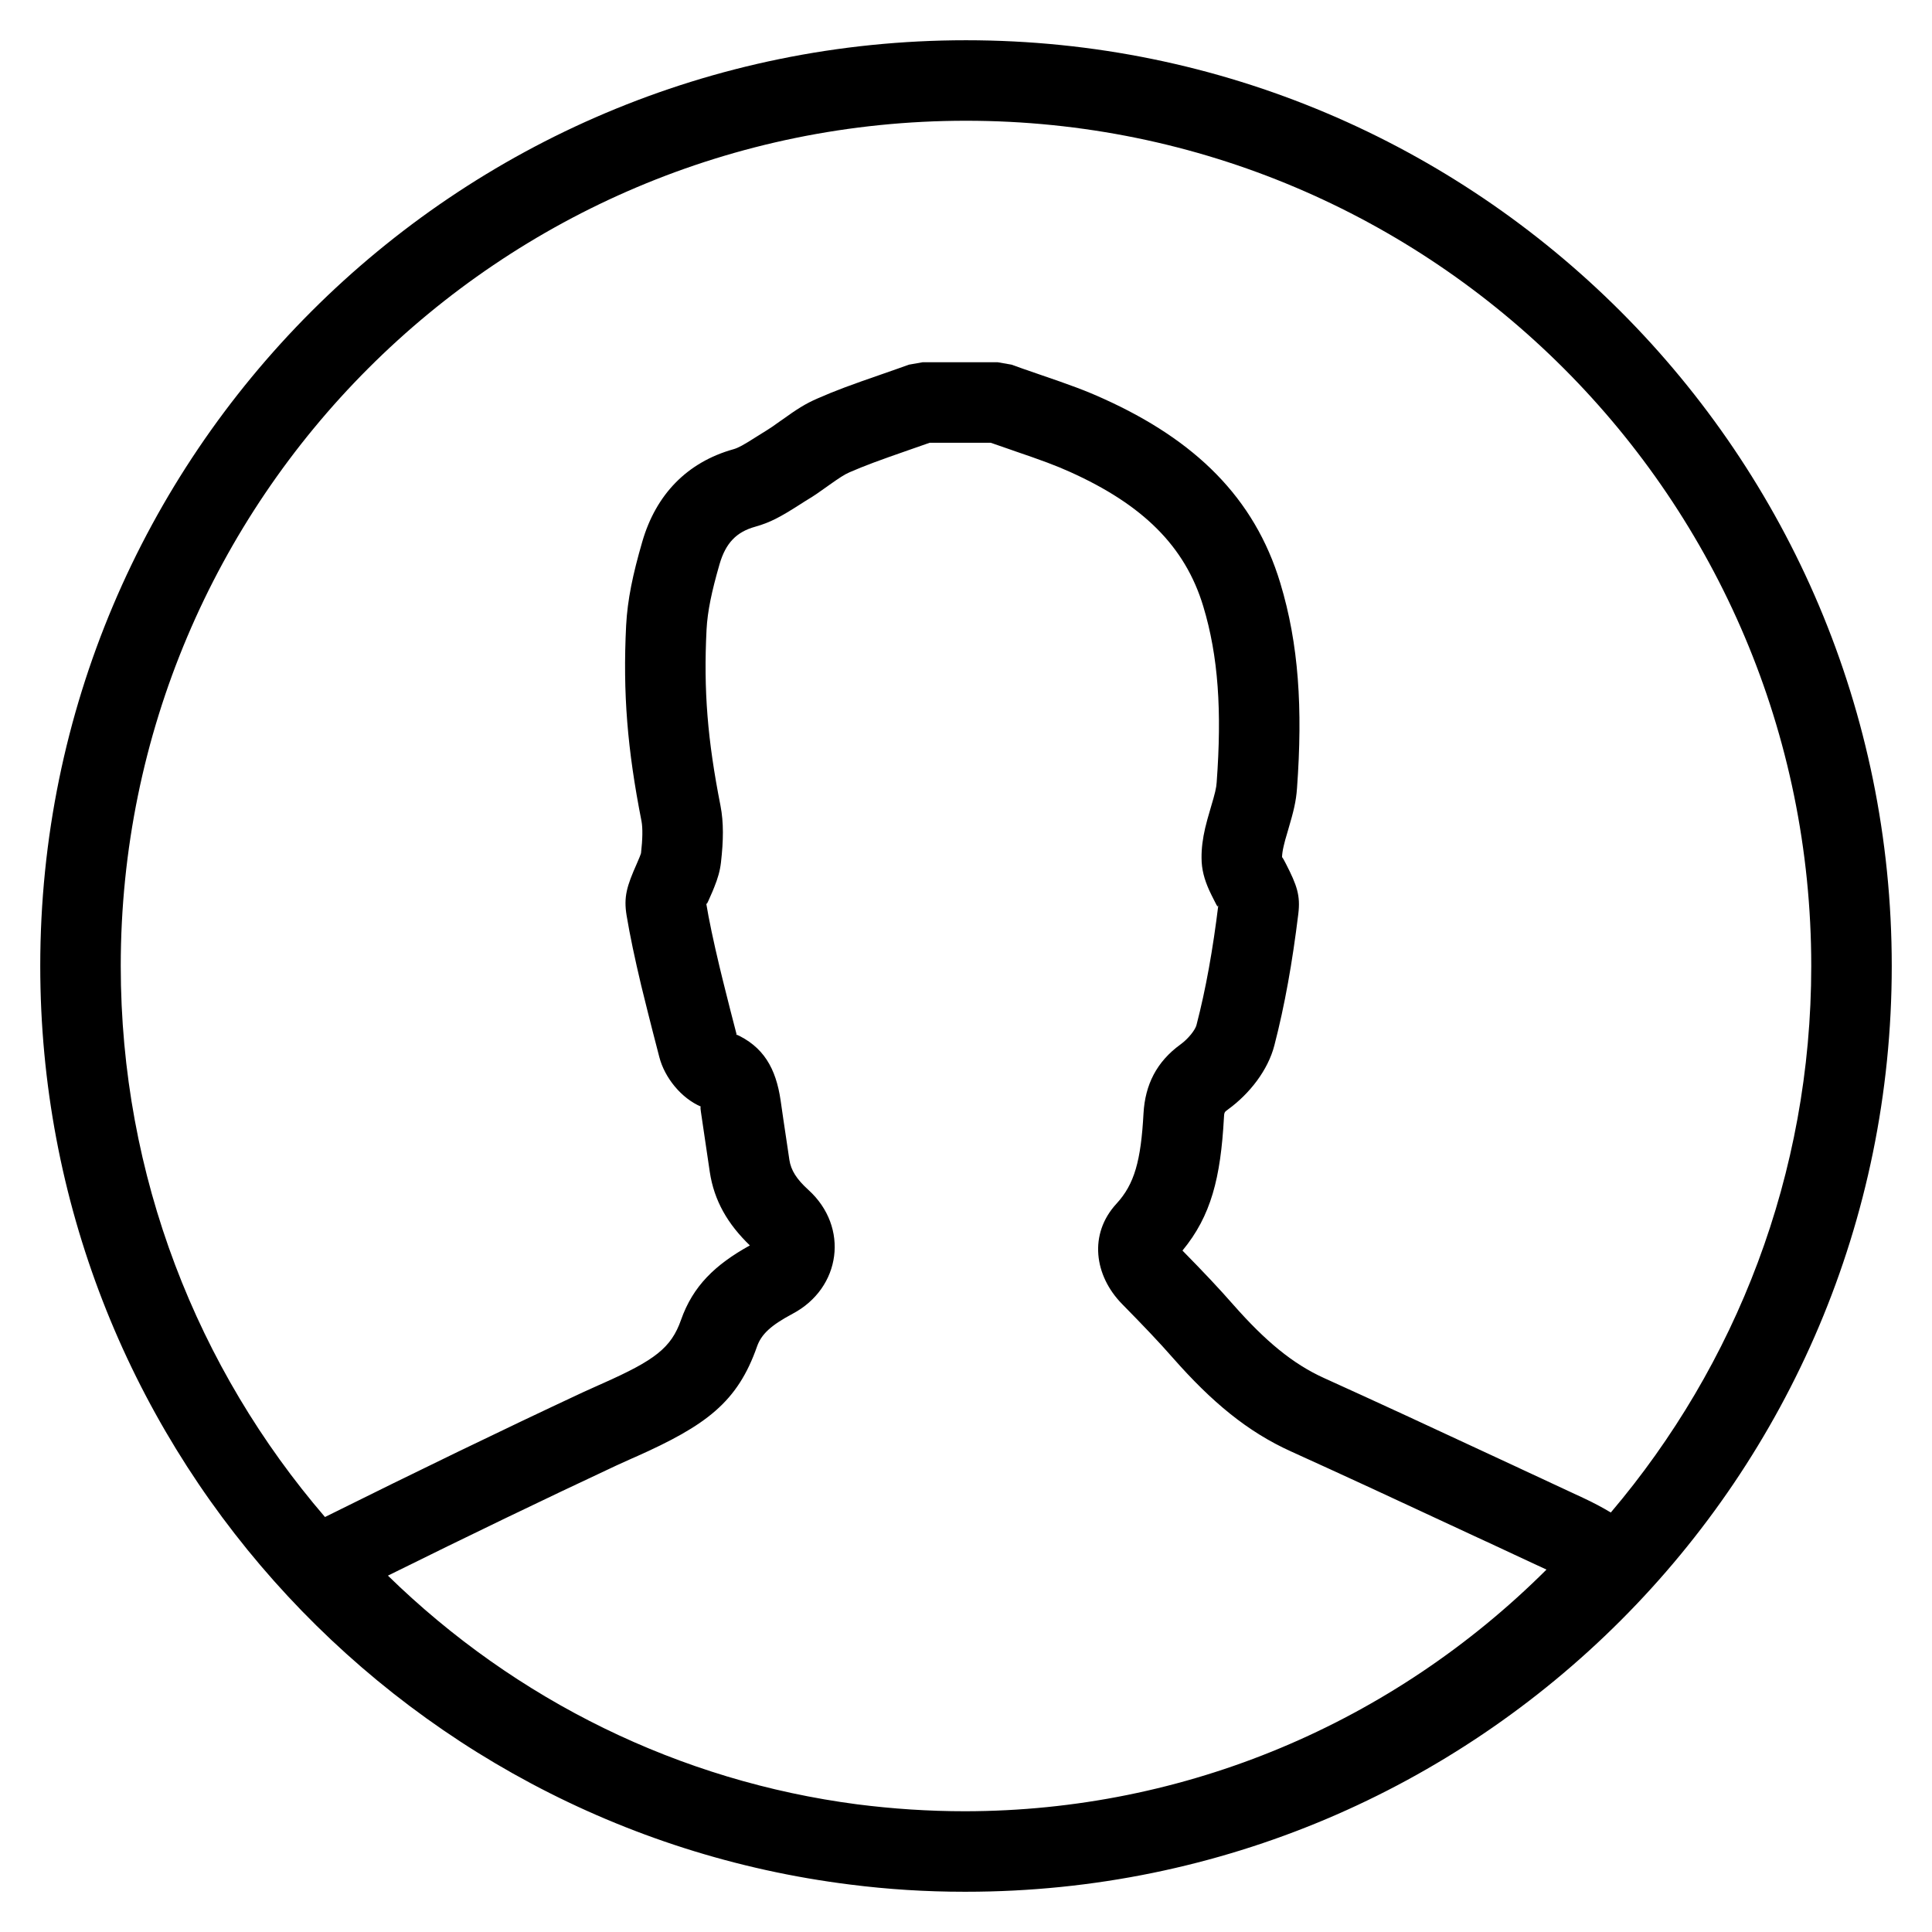 <?xml version="1.0" encoding="UTF-8"?>
<svg width="24px" height="24px" viewBox="0 0 24 24" version="1.1" xmlns="http://www.w3.org/2000/svg" xmlns:xlink="http://www.w3.org/1999/xlink">
    <!-- Generator: Sketch 54.1 (76490) - https://sketchapp.com -->
    <title>Xcode_AppleSignIn</title>
    <desc>Created with Sketch.</desc>
    <defs>
        <path d="M11.989,22.5 C14.731,22.497 17.3,21.403 19.211,19.498 C19.009,19.404 18.833,19.323 18.464,19.15 L18.454,19.146 C17.248,18.584 16.711,18.336 16.039,18.031 C15.497,17.786 15.054,17.418 14.568,16.866 C14.396,16.67 14.218,16.483 13.938,16.198 C13.594,15.847 13.521,15.331 13.869,14.953 C14.093,14.71 14.173,14.419 14.205,13.832 C14.225,13.475 14.367,13.19 14.665,12.974 C14.763,12.903 14.848,12.793 14.863,12.734 C14.98,12.284 15.067,11.795 15.136,11.232 C15.129,11.281 15.123,11.263 15.085,11.189 C15.056,11.132 15.04,11.1 15.022,11.061 C14.961,10.925 14.926,10.8 14.926,10.657 C14.925,10.536 14.941,10.416 14.971,10.286 C14.989,10.21 15.005,10.154 15.041,10.031 C15.093,9.857 15.11,9.787 15.114,9.718 C15.179,8.838 15.136,8.155 14.947,7.531 C14.72,6.779 14.188,6.267 13.298,5.865 C13.112,5.781 12.952,5.722 12.583,5.596 L12.581,5.595 C12.454,5.552 12.377,5.525 12.307,5.5 L11.549,5.5 C11.484,5.523 11.413,5.548 11.3,5.587 C10.915,5.721 10.749,5.782 10.553,5.867 C10.491,5.894 10.429,5.934 10.291,6.032 L10.28,6.04 C10.167,6.121 10.112,6.159 10.037,6.204 C10.017,6.217 10.017,6.217 9.995,6.23 C9.962,6.252 9.962,6.252 9.926,6.274 C9.691,6.424 9.566,6.491 9.382,6.543 C9.147,6.608 9.015,6.747 8.939,7.007 C8.84,7.349 8.789,7.594 8.777,7.821 C8.739,8.578 8.789,9.19 8.95,10.008 C8.991,10.218 8.987,10.444 8.956,10.714 C8.944,10.819 8.916,10.914 8.873,11.02 C8.848,11.082 8.848,11.082 8.825,11.133 C8.785,11.224 8.777,11.249 8.771,11.211 C8.807,11.43 8.863,11.693 8.938,12.008 C8.962,12.11 8.989,12.216 9.018,12.332 C9.054,12.476 9.088,12.611 9.154,12.864 C9.147,12.85 9.141,12.846 9.125,12.84 C9.487,12.998 9.639,13.274 9.697,13.669 C9.72,13.831 9.739,13.961 9.783,14.253 C9.795,14.331 9.795,14.331 9.806,14.409 C9.826,14.537 9.894,14.647 10.043,14.782 C10.551,15.243 10.45,16 9.846,16.32 C9.578,16.463 9.458,16.573 9.404,16.727 C9.162,17.417 8.776,17.706 7.895,18.098 C7.873,18.107 7.873,18.107 7.851,18.117 C7.754,18.161 7.714,18.178 7.661,18.203 C6.759,18.625 5.825,19.075 4.819,19.573 C6.41,21.127 8.443,22.126 10.648,22.414 C11.087,22.47 11.534,22.5 11.989,22.5 Z M20.01,18.789 C21.563,16.959 22.5,14.589 22.5,12 C22.5,6.201 17.799,1.5 12,1.5 C6.201,1.5 1.5,6.201 1.5,12 C1.5,14.615 2.456,17.007 4.037,18.845 C5.18,18.277 6.228,17.769 7.238,17.297 C7.298,17.269 7.343,17.249 7.444,17.204 C7.467,17.194 7.467,17.194 7.489,17.184 C8.134,16.897 8.338,16.744 8.46,16.396 C8.608,15.976 8.882,15.711 9.315,15.471 C9.041,15.207 8.871,14.917 8.817,14.557 C8.806,14.479 8.806,14.479 8.794,14.401 C8.75,14.108 8.731,13.976 8.707,13.812 C8.697,13.745 8.703,13.743 8.71,13.748 C8.464,13.644 8.256,13.388 8.19,13.13 C8.122,12.866 8.085,12.726 8.048,12.576 C8.018,12.457 7.991,12.346 7.965,12.241 C7.885,11.904 7.825,11.62 7.784,11.373 C7.746,11.142 7.786,11.009 7.911,10.728 C7.931,10.683 7.931,10.683 7.945,10.648 C7.958,10.617 7.962,10.6 7.963,10.598 C7.983,10.423 7.985,10.286 7.969,10.201 C7.793,9.306 7.736,8.613 7.778,7.77 C7.795,7.45 7.86,7.138 7.979,6.728 C8.148,6.146 8.533,5.742 9.113,5.58 C9.17,5.564 9.236,5.528 9.388,5.431 C9.424,5.408 9.424,5.408 9.463,5.384 C9.49,5.367 9.49,5.367 9.518,5.35 C9.564,5.322 9.606,5.293 9.698,5.227 L9.71,5.219 C9.903,5.08 10.006,5.015 10.153,4.951 C10.381,4.851 10.563,4.784 10.968,4.644 C11.13,4.587 11.204,4.562 11.291,4.53 L11.461,4.5 L12.394,4.5 L12.566,4.53 C12.658,4.564 12.734,4.59 12.905,4.649 C13.306,4.786 13.486,4.852 13.71,4.954 C14.841,5.465 15.583,6.179 15.904,7.242 C16.134,8.002 16.184,8.799 16.112,9.791 C16.1,9.956 16.072,10.071 16,10.315 C15.969,10.418 15.957,10.462 15.946,10.511 C15.933,10.567 15.927,10.611 15.926,10.647 C15.943,10.669 15.95,10.684 15.975,10.732 C16.111,10.998 16.156,11.124 16.128,11.353 C16.054,11.957 15.96,12.487 15.831,12.985 C15.752,13.293 15.524,13.587 15.252,13.784 C15.21,13.814 15.207,13.819 15.204,13.887 C15.163,14.631 15.045,15.104 14.689,15.535 C14.96,15.811 15.14,16.002 15.319,16.206 C15.719,16.66 16.059,16.943 16.451,17.12 C17.128,17.427 17.667,17.676 18.876,18.239 L18.886,18.244 C19.278,18.427 19.452,18.508 19.67,18.609 C19.79,18.665 19.904,18.725 20.01,18.789 Z M11.989,23.5 C11.985,23.5 11.981,23.5 11.977,23.5 C11.5,23.5 11.028,23.47 10.563,23.411 C4.89,22.704 0.5,17.865 0.5,12 C0.5,5.649 5.649,0.5 12,0.5 C18.351,0.5 23.5,5.649 23.5,12 C23.5,18.351 18.351,23.5 12,23.5 C11.996,23.5 11.992,23.5 11.989,23.5 L11.989,23.5 Z" id="path-1"></path>
    </defs>
    <g id="Xcode_AppleSignIn" stroke="none" stroke-width="1" fill="none" fill-rule="evenodd">
        <mask id="mask-2" fill="white">
            <use xlink:href="#path-1"></use>
        </mask>
        <use id="Clip-2" fill="#000000" xlink:href="#path-1"></use>
    </g>
</svg>